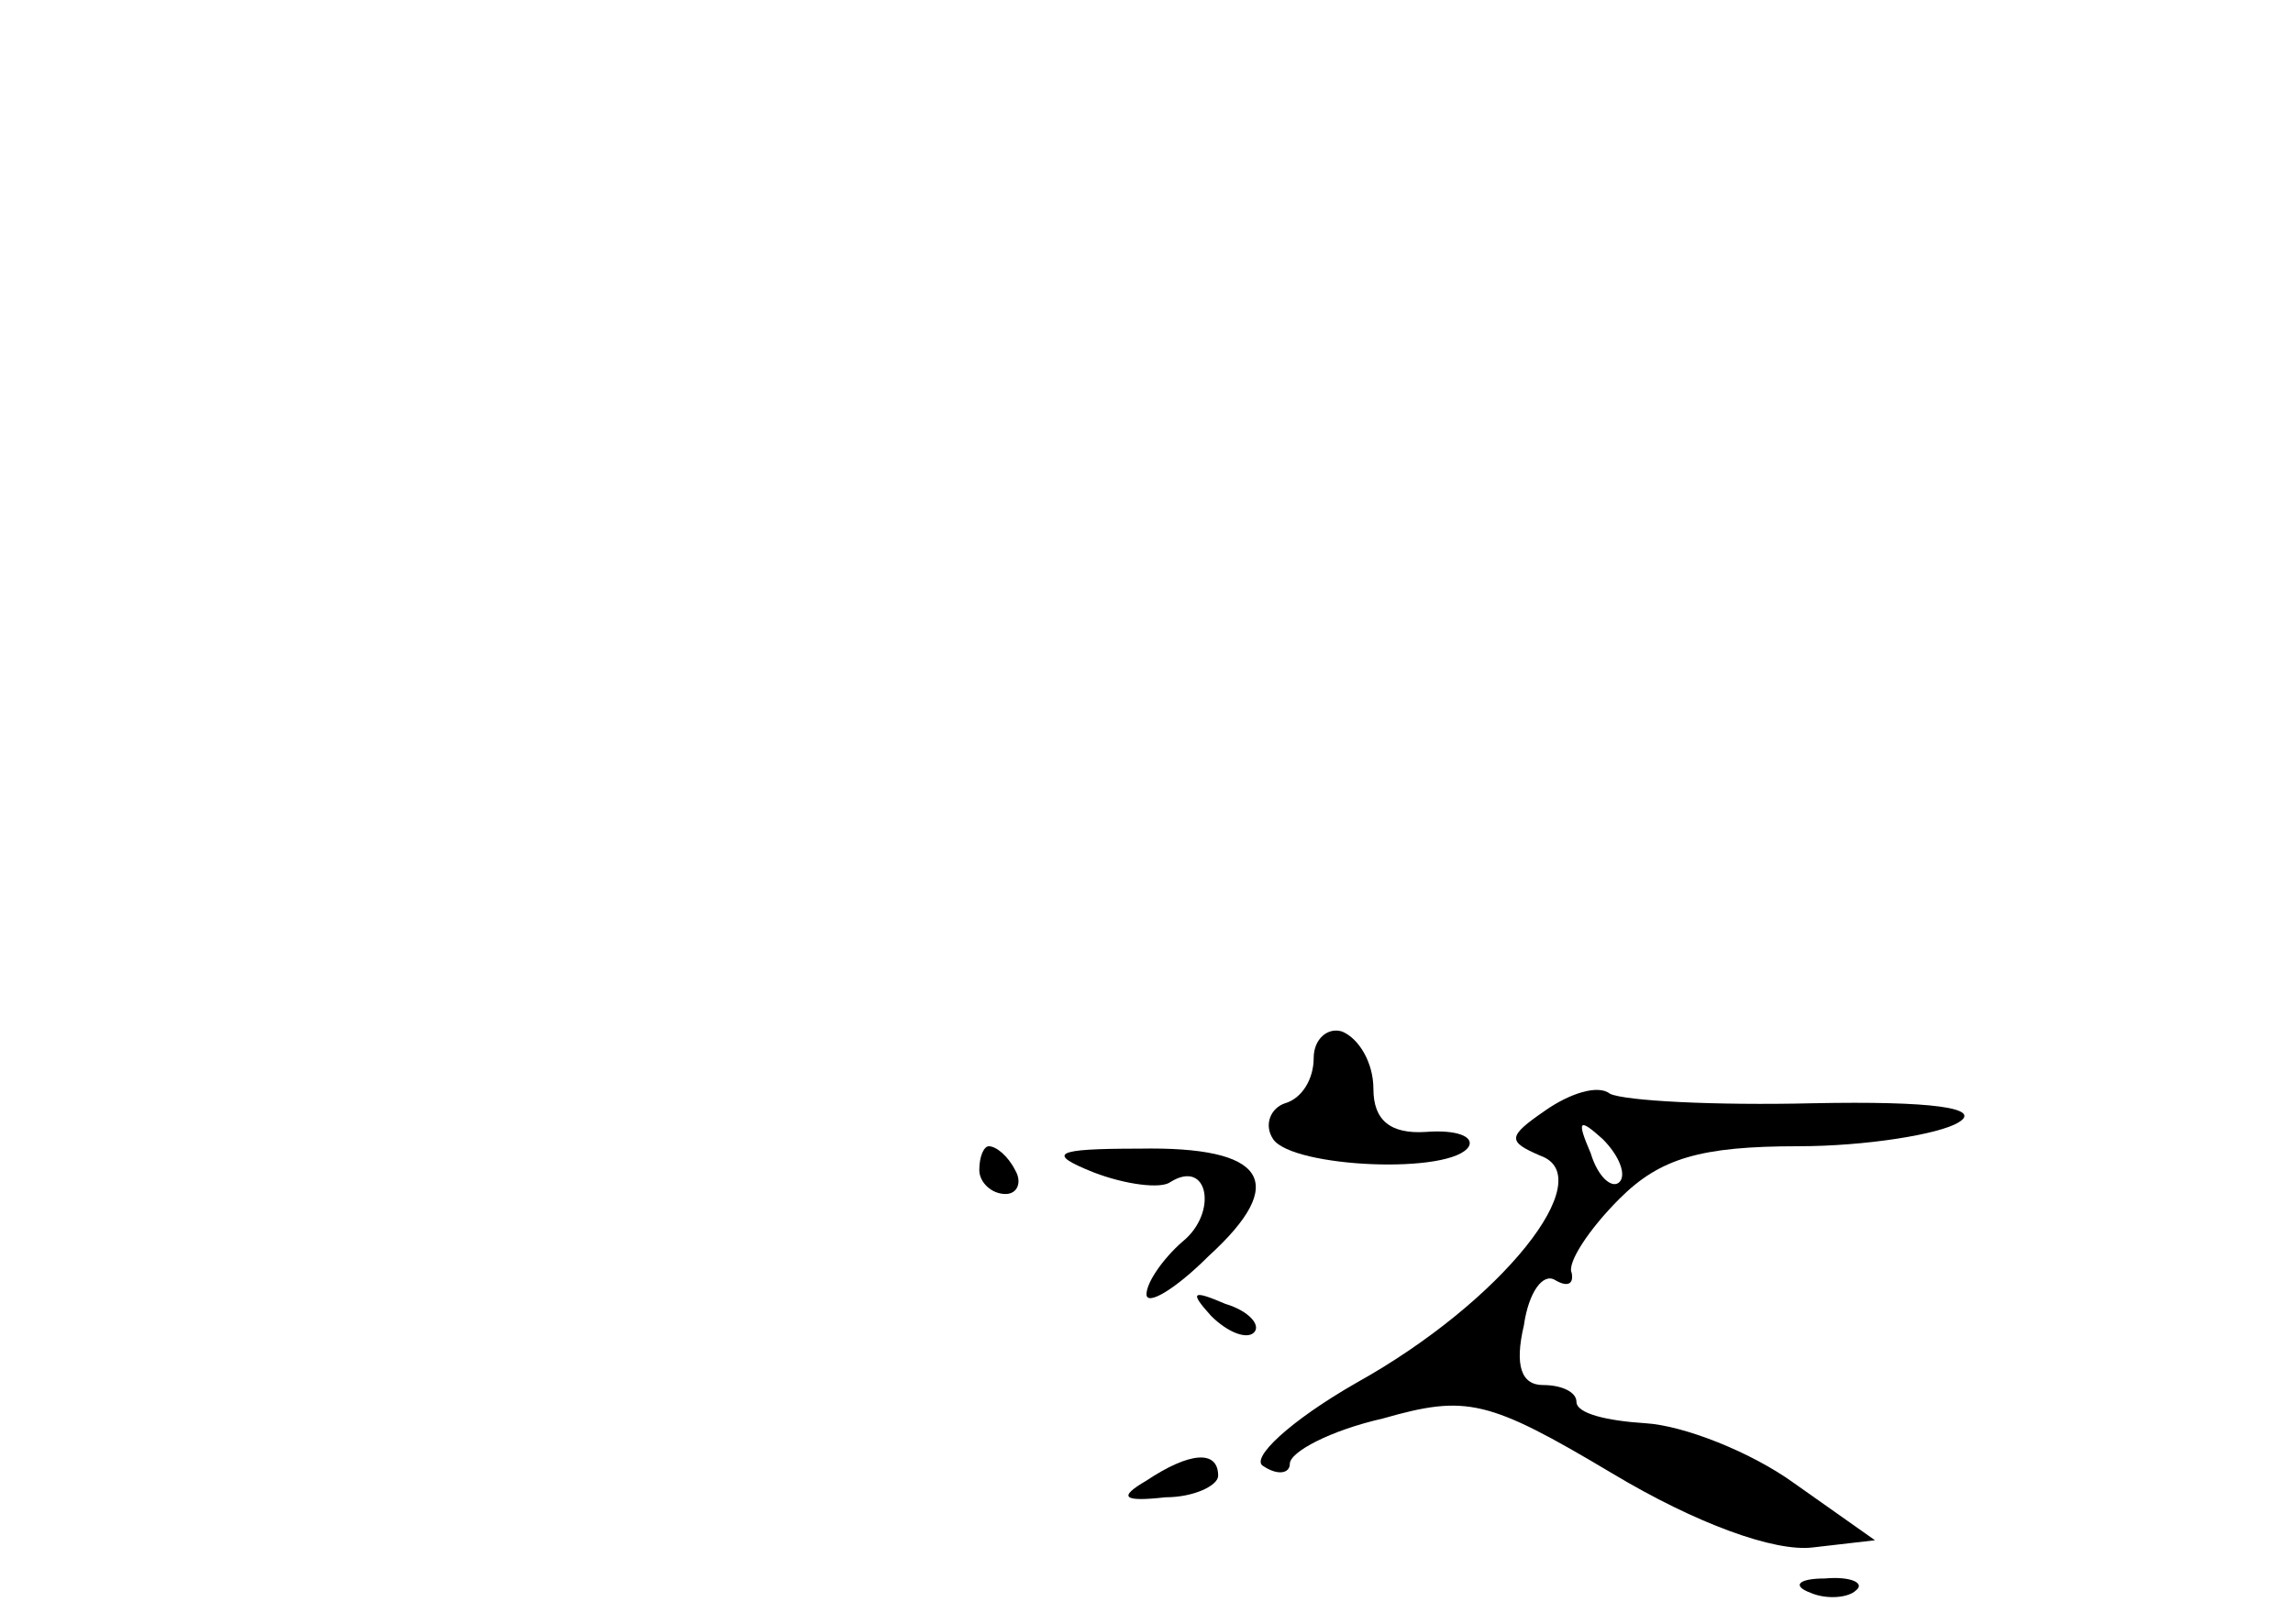 <?xml version="1.0" standalone="no"?>
<!DOCTYPE svg PUBLIC "-//W3C//DTD SVG 20010904//EN"
 "http://www.w3.org/TR/2001/REC-SVG-20010904/DTD/svg10.dtd">
<svg version="1.0" xmlns="http://www.w3.org/2000/svg"
 width="96pt" height="68pt" viewBox="0 0 96 68"
 preserveAspectRatio="xMidYMid meet">
<g transform="translate(0,68) scale(0.1,-0.1)"
fill="#000000" stroke="none">
<path d="M550 237 c0 -9 -5 -17 -12 -19 -6 -2 -9 -9 -5 -15 8 -12 75 -15 82
-3 2 4 -5 7 -18 6 -15 -1 -22 5 -22 18 0 11 -6 21 -13 24 -6 2 -12 -3 -12 -11z"/>
<path d="M647 215 c-16 -11 -16 -13 -2 -19 25 -9 -16 -61 -77 -95 -28 -16 -45
-32 -39 -35 6 -4 11 -3 11 1 0 5 17 14 39 19 35 10 44 8 96 -23 35 -21 68 -33
84 -31 l26 3 -34 24 c-18 13 -46 24 -62 25 -16 1 -29 4 -29 9 0 4 -6 7 -14 7
-9 0 -12 8 -8 25 2 14 8 22 13 19 5 -3 8 -2 7 3 -2 4 7 18 20 31 17 17 34 22
75 22 28 0 59 5 67 10 10 6 -11 9 -61 8 -41 -1 -79 1 -85 4 -5 4 -17 0 -27 -7z
m31 -30 c-3 -3 -9 2 -12 12 -6 14 -5 15 5 6 7 -7 10 -15 7 -18z"/>
<path d="M410 190 c0 -5 5 -10 11 -10 5 0 7 5 4 10 -3 6 -8 10 -11 10 -2 0 -4
-4 -4 -10z"/>
<path d="M458 189 c13 -5 28 -7 32 -4 16 10 20 -13 5 -25 -8 -7 -15 -17 -15
-22 0 -5 12 2 26 16 34 31 24 46 -29 45 -36 0 -39 -2 -19 -10z"/>
<path d="M507 129 c7 -7 15 -10 18 -7 3 3 -2 9 -12 12 -14 6 -15 5 -6 -5z"/>
<path d="M480 60 c-12 -7 -10 -9 8 -7 12 0 22 5 22 9 0 11 -12 10 -30 -2z"/>
<path d="M758 13 c7 -3 16 -2 19 1 4 3 -2 6 -13 5 -11 0 -14 -3 -6 -6z"/>
</g>
</svg>
